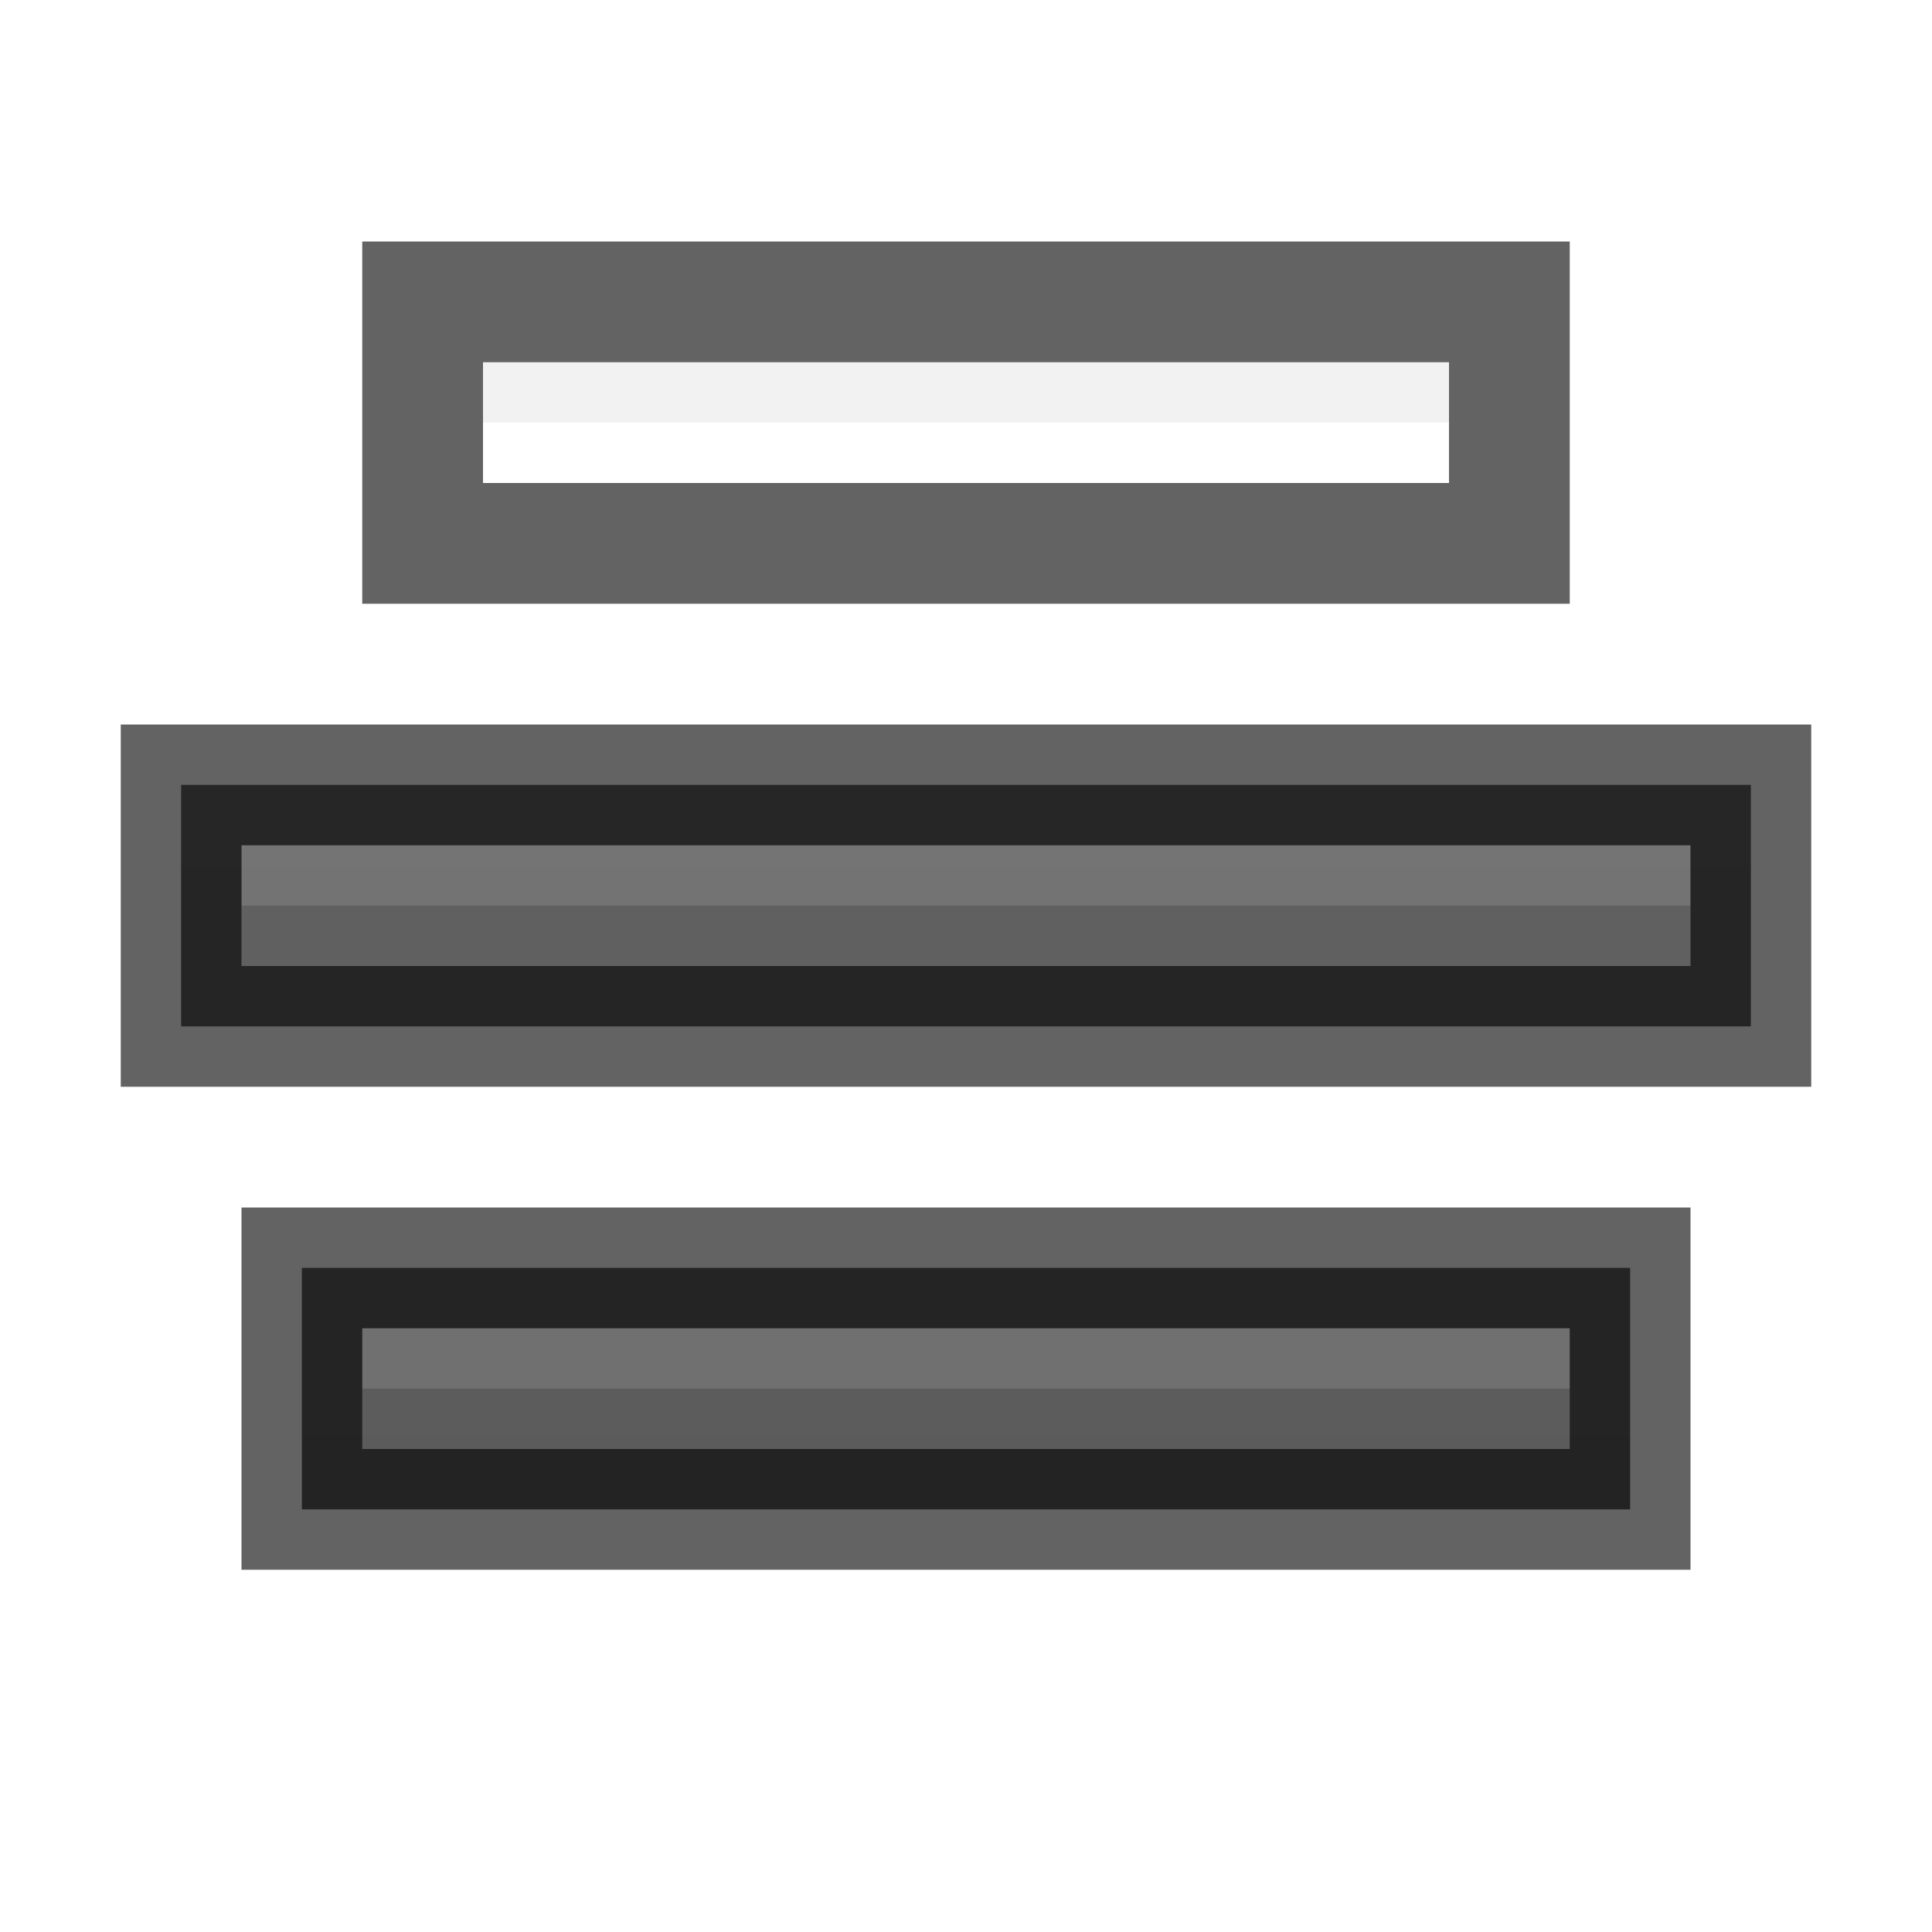 <?xml version="1.0" encoding="UTF-8" standalone="no"?>
<svg xmlns="http://www.w3.org/2000/svg" xmlns:xlink="http://www.w3.org/1999/xlink" xmlns:sodipodi="http://sodipodi.sourceforge.net/DTD/sodipodi-0.dtd" xmlns:inkscape="http://www.inkscape.org/namespaces/inkscape" width="16" height="16" version="1.1">
 <defs id="defs5402">
  <linearGradient id="linearGradient3821">
   <stop id="stop3823" stop-color="#555555"/>
   <stop offset="1" id="stop3825" stop-color="#666666"/>
  </linearGradient>
  <linearGradient inkscape:collect="always" xlink:href="#linearGradient3821" id="linearGradient4710" gradientUnits="userSpaceOnUse" y1="16" x2="0" y2="0"/>
  <linearGradient inkscape:collect="always" xlink:href="#linearGradient3821" id="linearGradient4715" gradientUnits="userSpaceOnUse" y1="16" x2="0" y2="0" gradientTransform="translate(0,2)"/>
 </defs>
 <g id="layer1" inkscape:label="Layer 1" inkscape:groupmode="layer">
  <path d="m 14,6.5 0.5,0 0,0.5 0,1 0,0.5 -0.5,0 c 0,0 -6.997,0 -12,0 l -0.5,0 0,-0.5 0,-1 0,-0.5 0.5,0 c 0,0 6.997,0 12,0 z" id="path4545" inkscape:connector-curvature="0" sodipodi:nodetypes="ccccccccccccc" color="#bebebe" fill="url(#linearGradient4715)"/>
  <path d="M 10,7 10,7.5 8,7.5 8,7 z m 4,0 0,0.5 -4,0 L 10,7 z M 8,7 8,7.5 2,7.5 2,7 z" id="rect31992" inkscape:connector-curvature="0" sodipodi:nodetypes="ccccccccccccccc" opacity="0.2" fill="#bebebe" color="#bebebe"/>
  <path sodipodi:nodetypes="ccccccccccccc" inkscape:connector-curvature="0" id="path4559" d="m 14,6.5 0.5,0 0,0.5 0,1 0,0.5 -0.5,0 c 0,0 -6.997,0 -12,0 l -0.5,0 0,-0.5 0,-1 0,-0.5 0.5,0 c 0,0 6.997,0 12,0 z" opacity="0.61" color="#bebebe" fill="none" stroke="#000000"/>
  <path sodipodi:nodetypes="ccccccccccccc" inkscape:connector-curvature="0" id="path4623" d="m 12,2.5 0.5,0 0,0.5 0,1 0,0.5 -0.5,0 c 0,0 -2.997,0 -8,0 l -0.5,0 0,-0.5 0,-1 0,-0.5 0.5,0 c 0,0 2.997,0 8,0 z" color="#bebebe" fill="url(#linearGradient4715)"/>
  <path sodipodi:nodetypes="ccccccccccccccc" inkscape:connector-curvature="0" id="path4625" d="M 8,3 8,3.5 6,3.5 6,3 z m 4,0 0,0.5 -4,0 L 8,3 z M 6,3 6,3.5 4,3.5 4,3 z" opacity="0.2" fill="#bebebe" color="#bebebe"/>
  <path d="m 12,2.5 0.5,0 0,0.5 0,1 0,0.5 -0.5,0 c 0,0 -2.997,0 -8,0 l -0.5,0 0,-0.5 0,-1 0,-0.5 0.5,0 c 0,0 2.997,0 8,0 z" id="path4627" inkscape:connector-curvature="0" sodipodi:nodetypes="ccccccccccccc" opacity="0.61" color="#bebebe" fill="none" stroke="#000000"/>
  <path d="m 13,10.5 0.5,0 0,0.5 0,1 0,0.5 -0.5,0 c 0,0 -4.997,0 -10,0 l -0.5,0 0,-0.5 0,-1 0,-0.5 0.5,0 c 0,0 4.997,0 10,0 z" id="path4631" inkscape:connector-curvature="0" sodipodi:nodetypes="ccccccccccccc" color="#bebebe" fill="url(#linearGradient4715)"/>
  <path d="m 9,11 0,0.5 -2,0 0,-0.5 z m 4,0 0,0.5 -4,0 0,-0.5 z m -6,0 0,0.5 -4,0 0,-0.5 z" id="path4633" inkscape:connector-curvature="0" sodipodi:nodetypes="ccccccccccccccc" opacity="0.2" fill="#bebebe" color="#bebebe"/>
  <path sodipodi:nodetypes="ccccccccccccc" inkscape:connector-curvature="0" id="path4635" d="m 13,10.5 0.5,0 0,0.5 0,1 0,0.5 -0.5,0 c 0,0 -4.997,0 -10,0 l -0.5,0 0,-0.5 0,-1 0,-0.5 0.5,0 c 0,0 4.997,0 10,0 z" opacity="0.61" color="#bebebe" fill="none" stroke="#000000"/>
 </g>
</svg>
